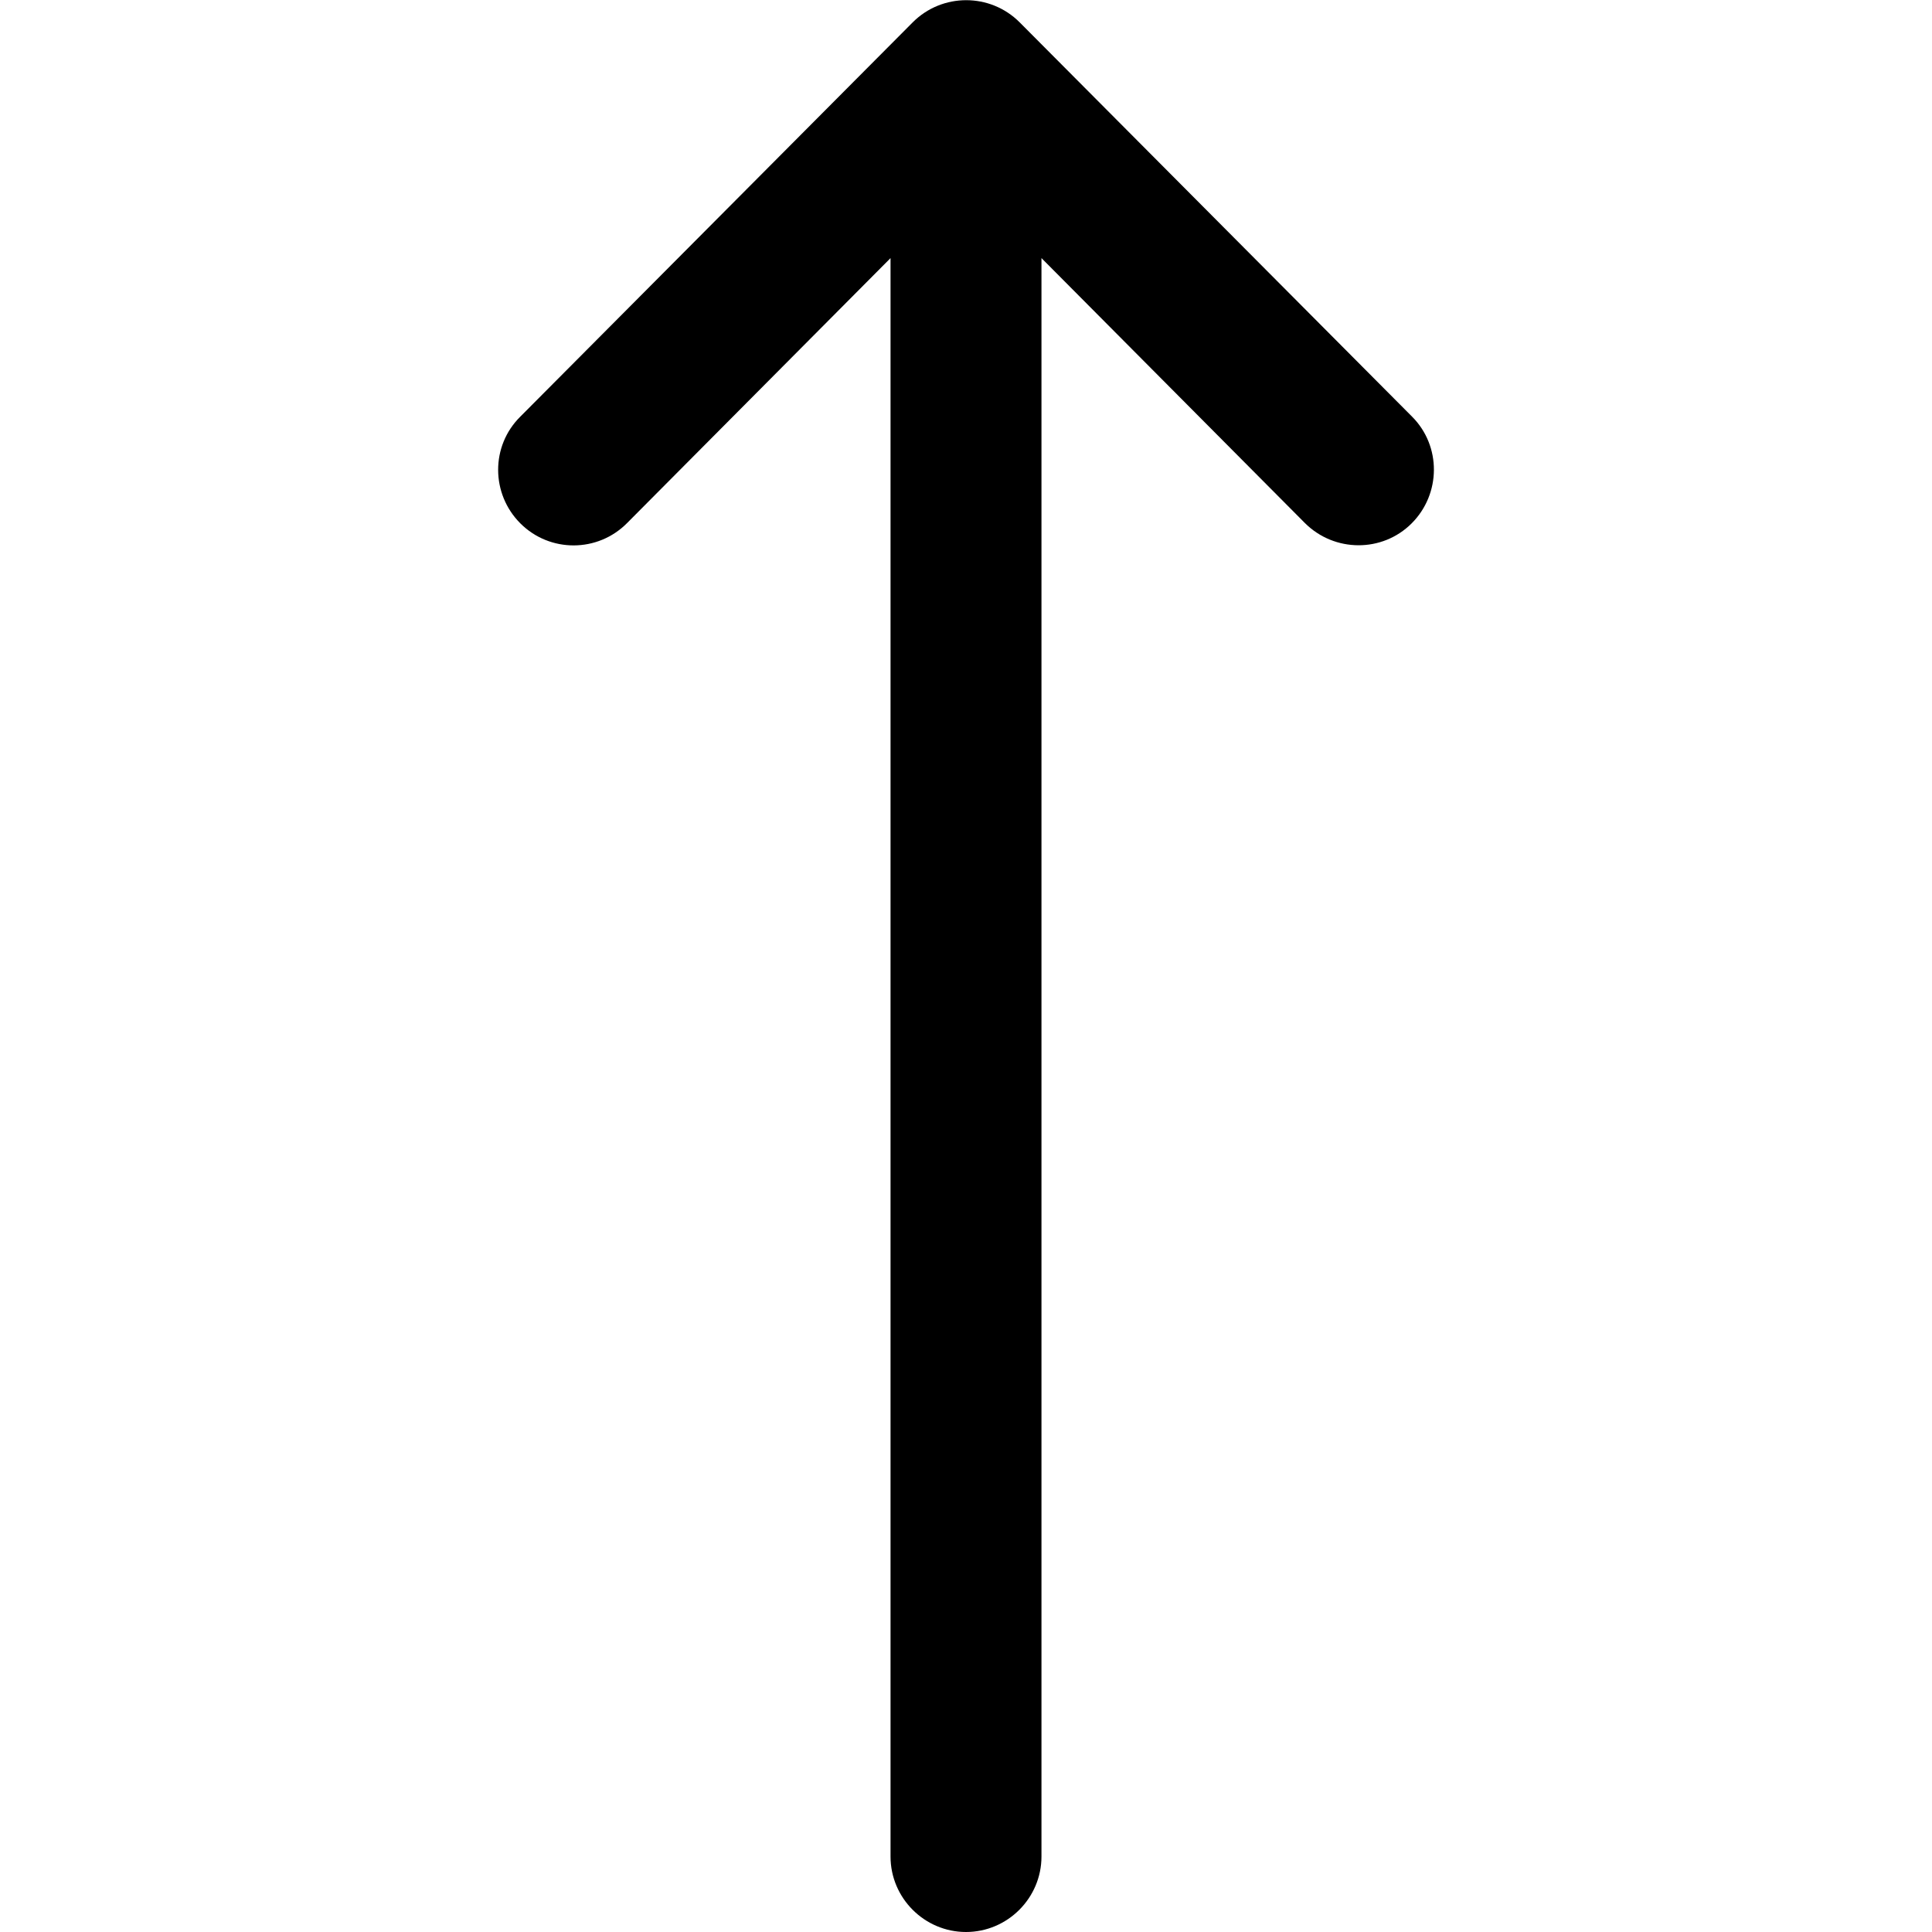 <?xml version="1.0" encoding="utf-8"?>
<!-- Generator: Adobe Illustrator 24.1.1, SVG Export Plug-In . SVG Version: 6.00 Build 0)  -->
<svg version="1.1" id="Capa_1" xmlns="http://www.w3.org/2000/svg" xmlns:xlink="http://www.w3.org/1999/xlink" x="0px" y="0px"
	 viewBox="0 0 512 512" style="enable-background:new 0 0 512 512;" xml:space="preserve">
<g>
	<g>
		<path d="M137.9,138.7c7.8,7.8,20.5,7.8,28.3-0.1L236,68.4V492c0,11,9,20,20,20c11,0,20-9,20-20V68.4l69.8,70.2
			c7.8,7.8,20.5,7.9,28.3,0.1c7.8-7.8,7.9-20.5,0.1-28.3L270.2,5.9c0,0,0,0,0,0c-7.8-7.8-20.5-7.8-28.3,0c0,0,0,0,0,0l-104,104.5
			C130,118.2,130.1,130.9,137.9,138.7z"/>
	</g>
</g>
</svg>
